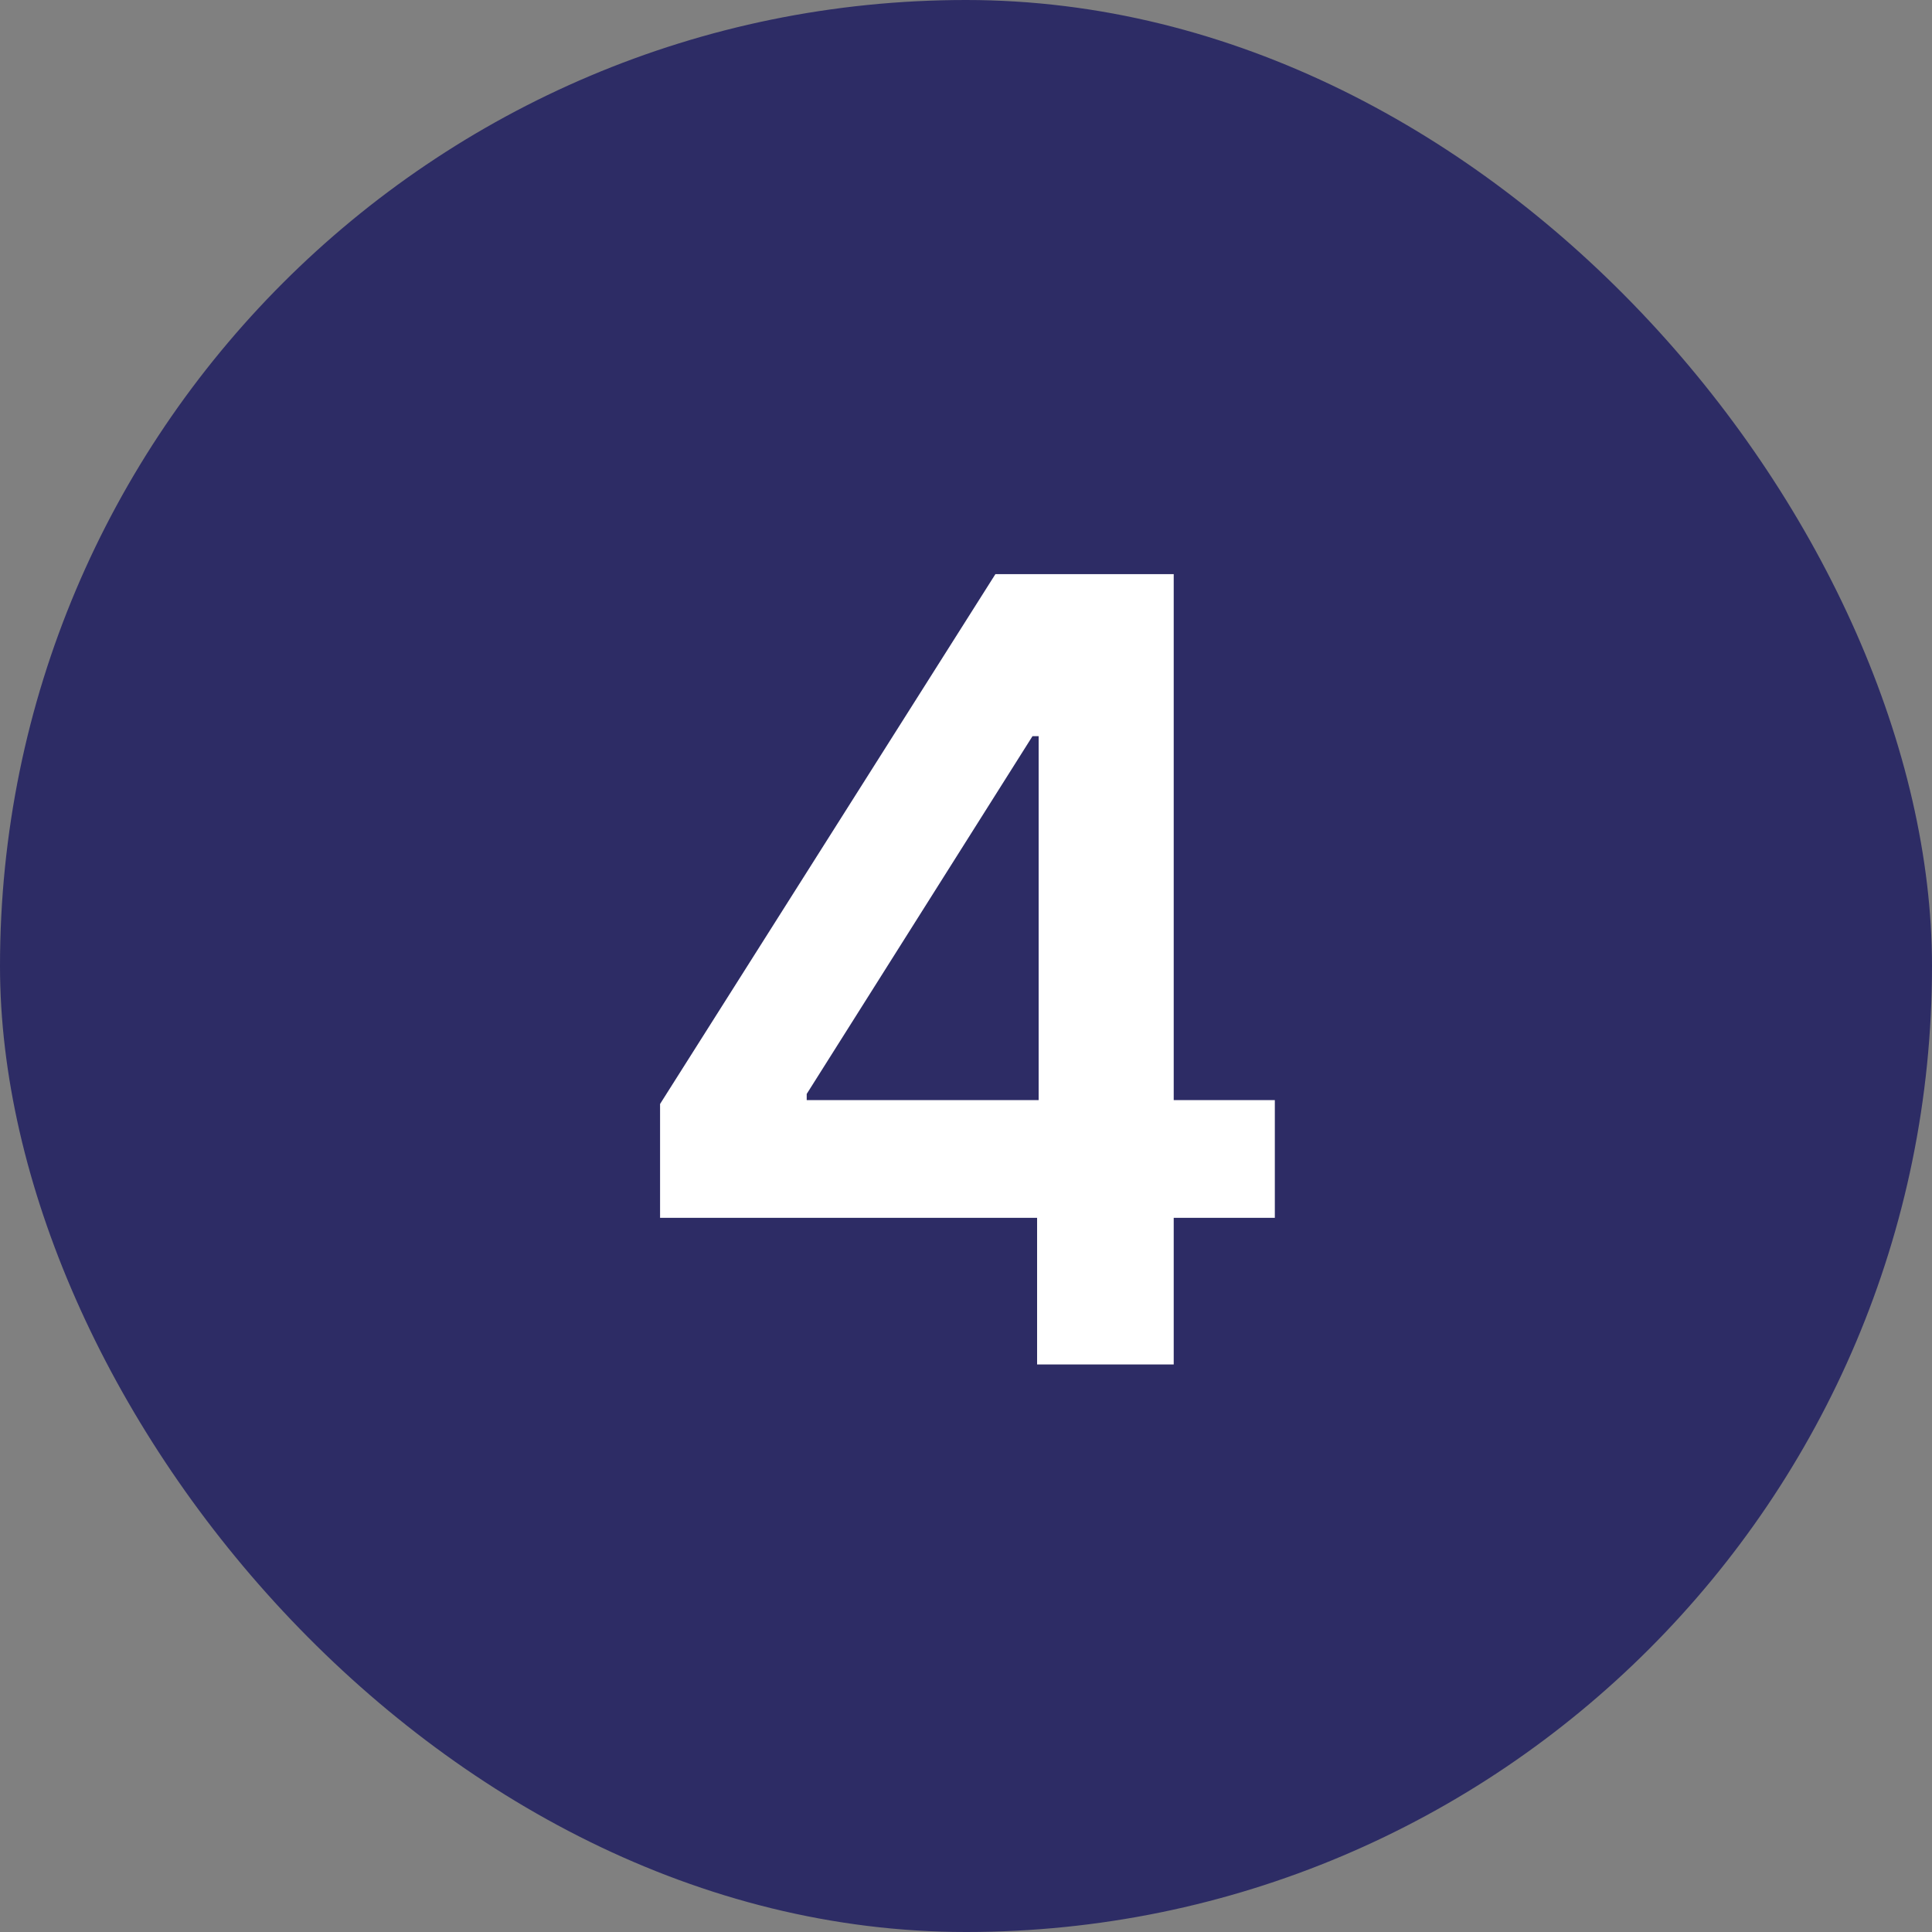 <svg width="80" height="80" viewBox="0 0 80 80" fill="none" xmlns="http://www.w3.org/2000/svg">
<rect x="0" y="0" width="80" height="80" fill="#808080" stroke="none"/>
<rect width="80" height="80" rx="40" fill="#2D2C65"/>
<path d="M27.332 50.428V45.713L41.218 23.773H45.15V30.484H42.753L33.404 45.298V45.554H52.788V50.428H27.332ZM42.944 56.5V48.989L43.008 46.88V23.773H48.601V56.5H42.944Z" fill="white"/>
</svg>
